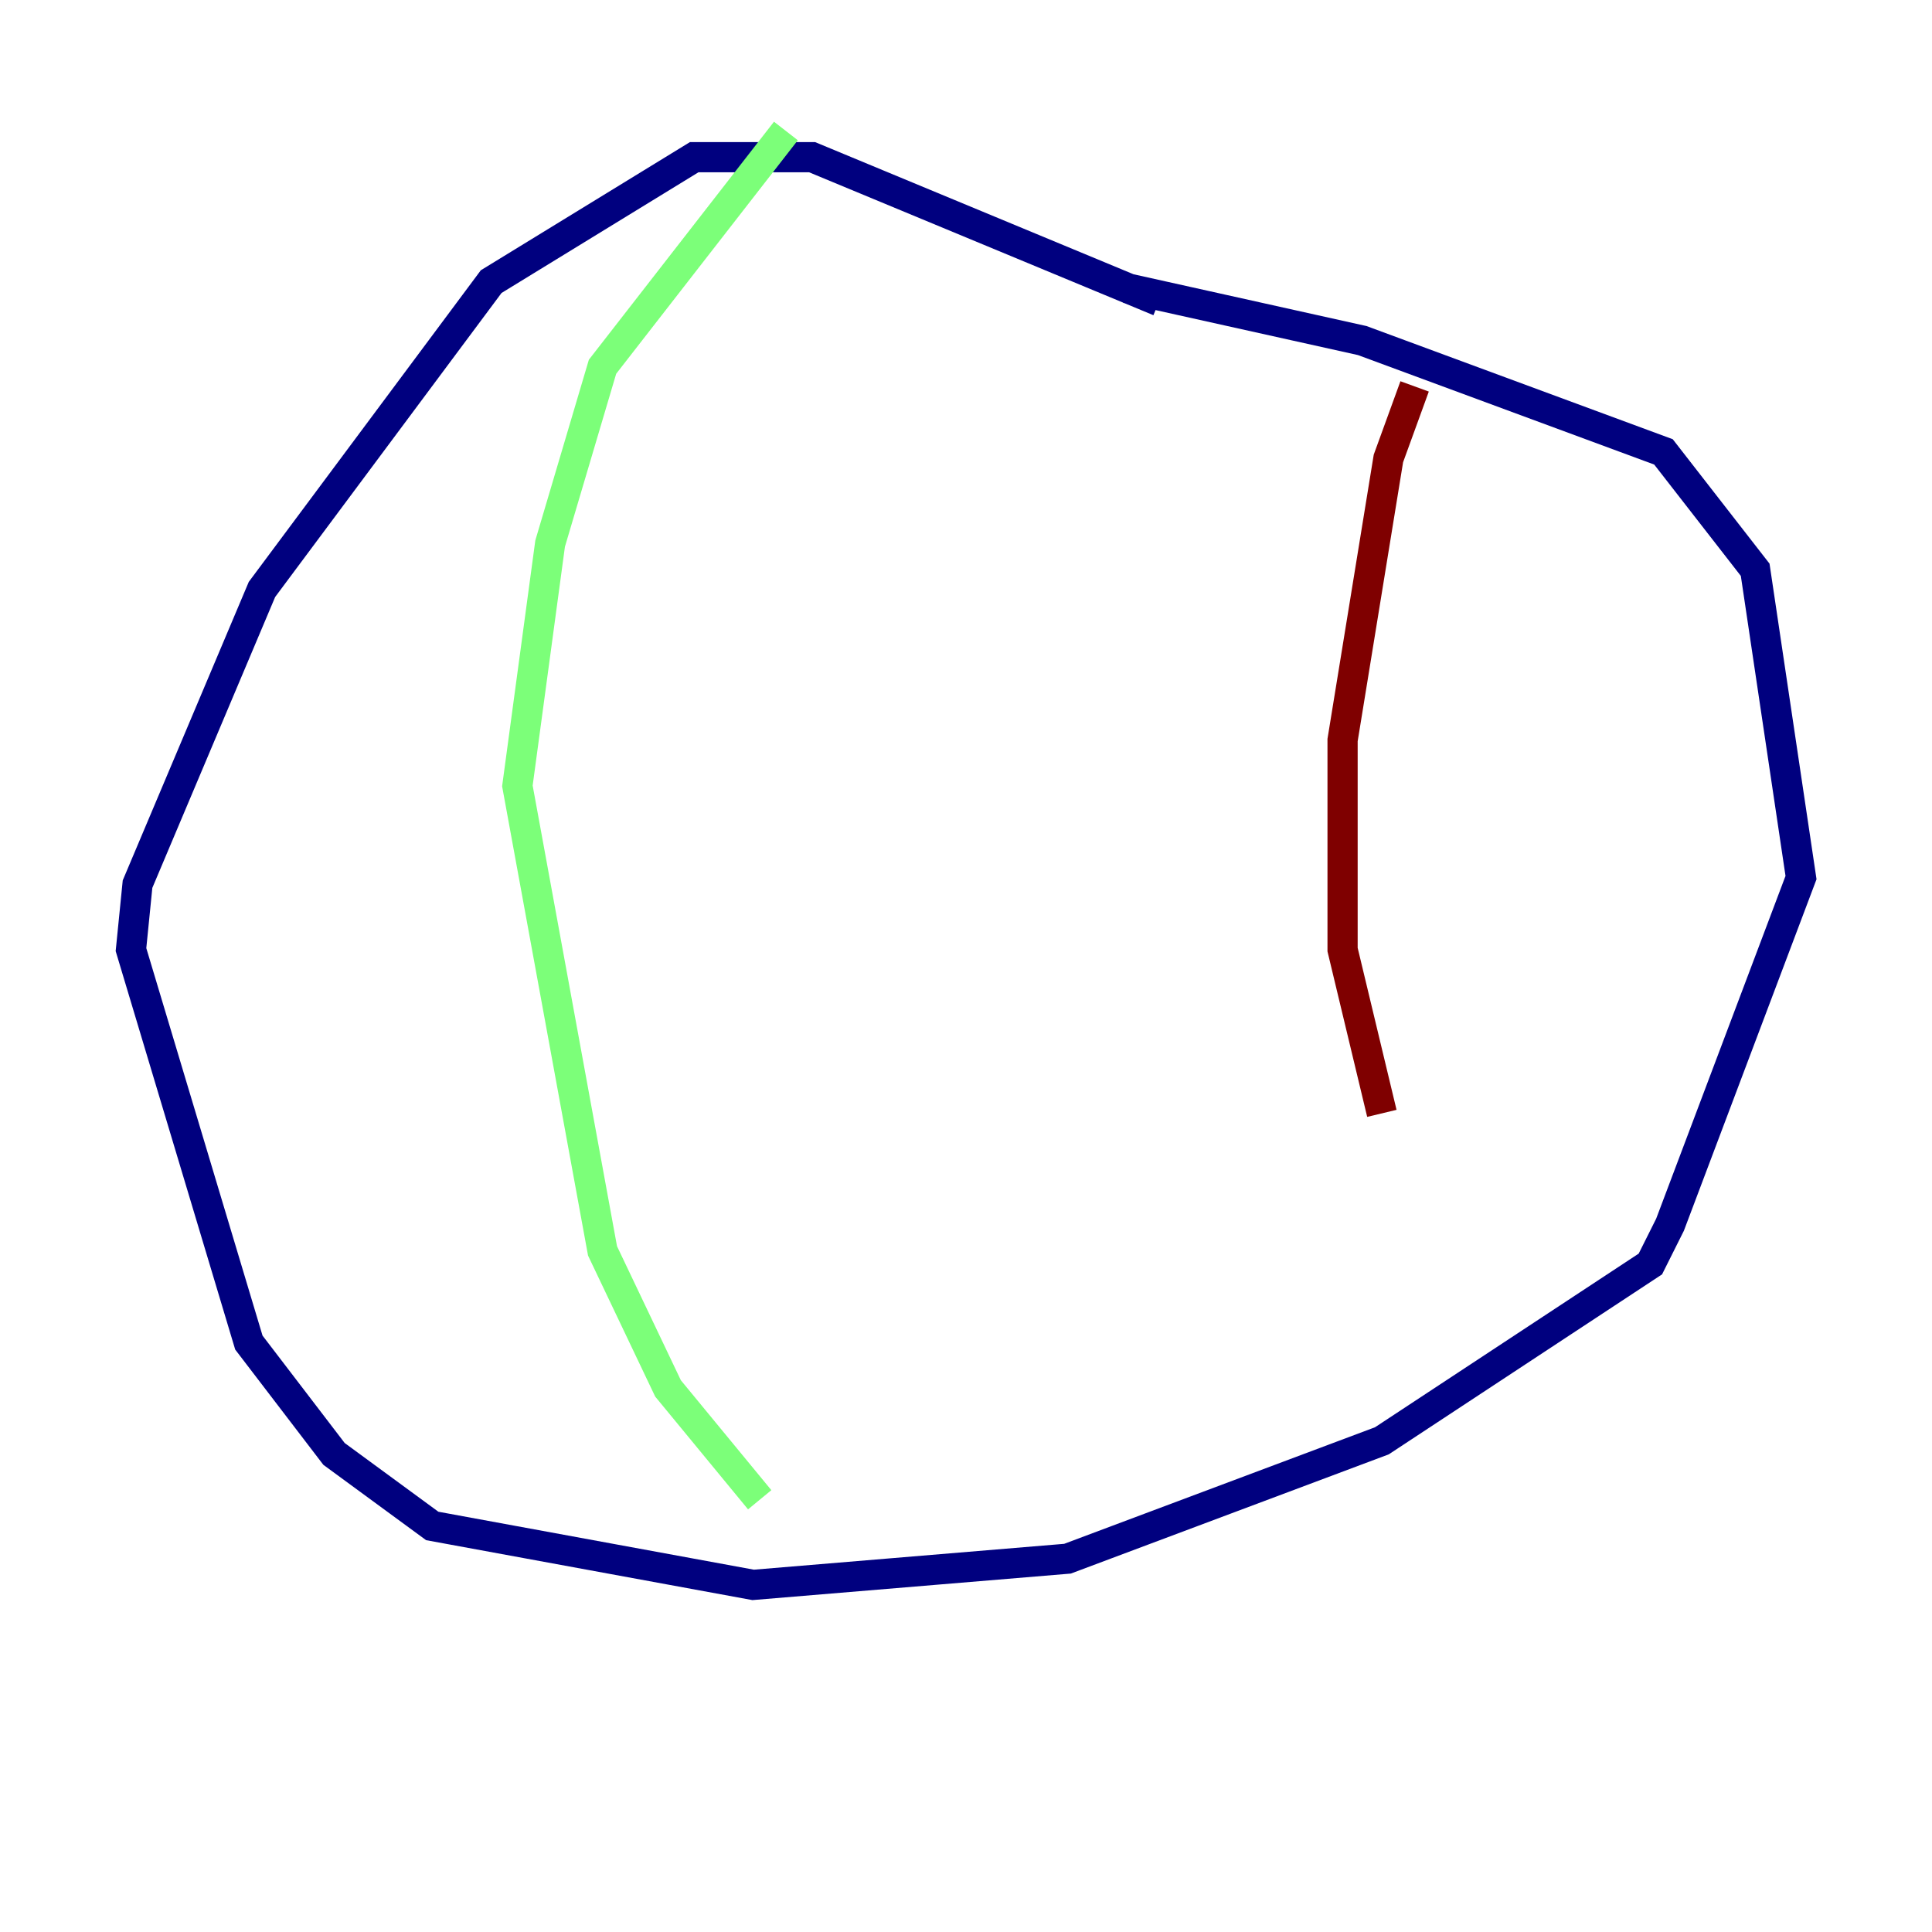 <?xml version="1.0" encoding="utf-8" ?>
<svg baseProfile="tiny" height="128" version="1.2" viewBox="0,0,128,128" width="128" xmlns="http://www.w3.org/2000/svg" xmlns:ev="http://www.w3.org/2001/xml-events" xmlns:xlink="http://www.w3.org/1999/xlink"><defs /><polyline fill="none" points="76.8,19.959 53.803,10.414 45.993,10.414 32.542,18.658 17.356,39.051 9.112,58.576 8.678,62.915 16.488,88.949 22.129,96.325 28.637,101.098 49.898,105.003 70.725,103.268 91.552,95.458 109.342,83.742 110.644,81.139 119.322,58.142 116.285,37.749 110.21,29.939 90.251,22.563 74.63,19.091" stroke="#00007f" stroke-width="2" /><polyline fill="none" points="52.068,8.678 39.919,24.298 36.447,36.014 34.278,52.068 39.919,82.875 44.258,91.986 50.332,99.363" stroke="#7cff79" stroke-width="2" /><polyline fill="none" points="93.722,25.6 91.986,30.373 88.949,49.031 88.949,62.915 91.552,73.763" stroke="#7f0000" stroke-width="2" /></svg>